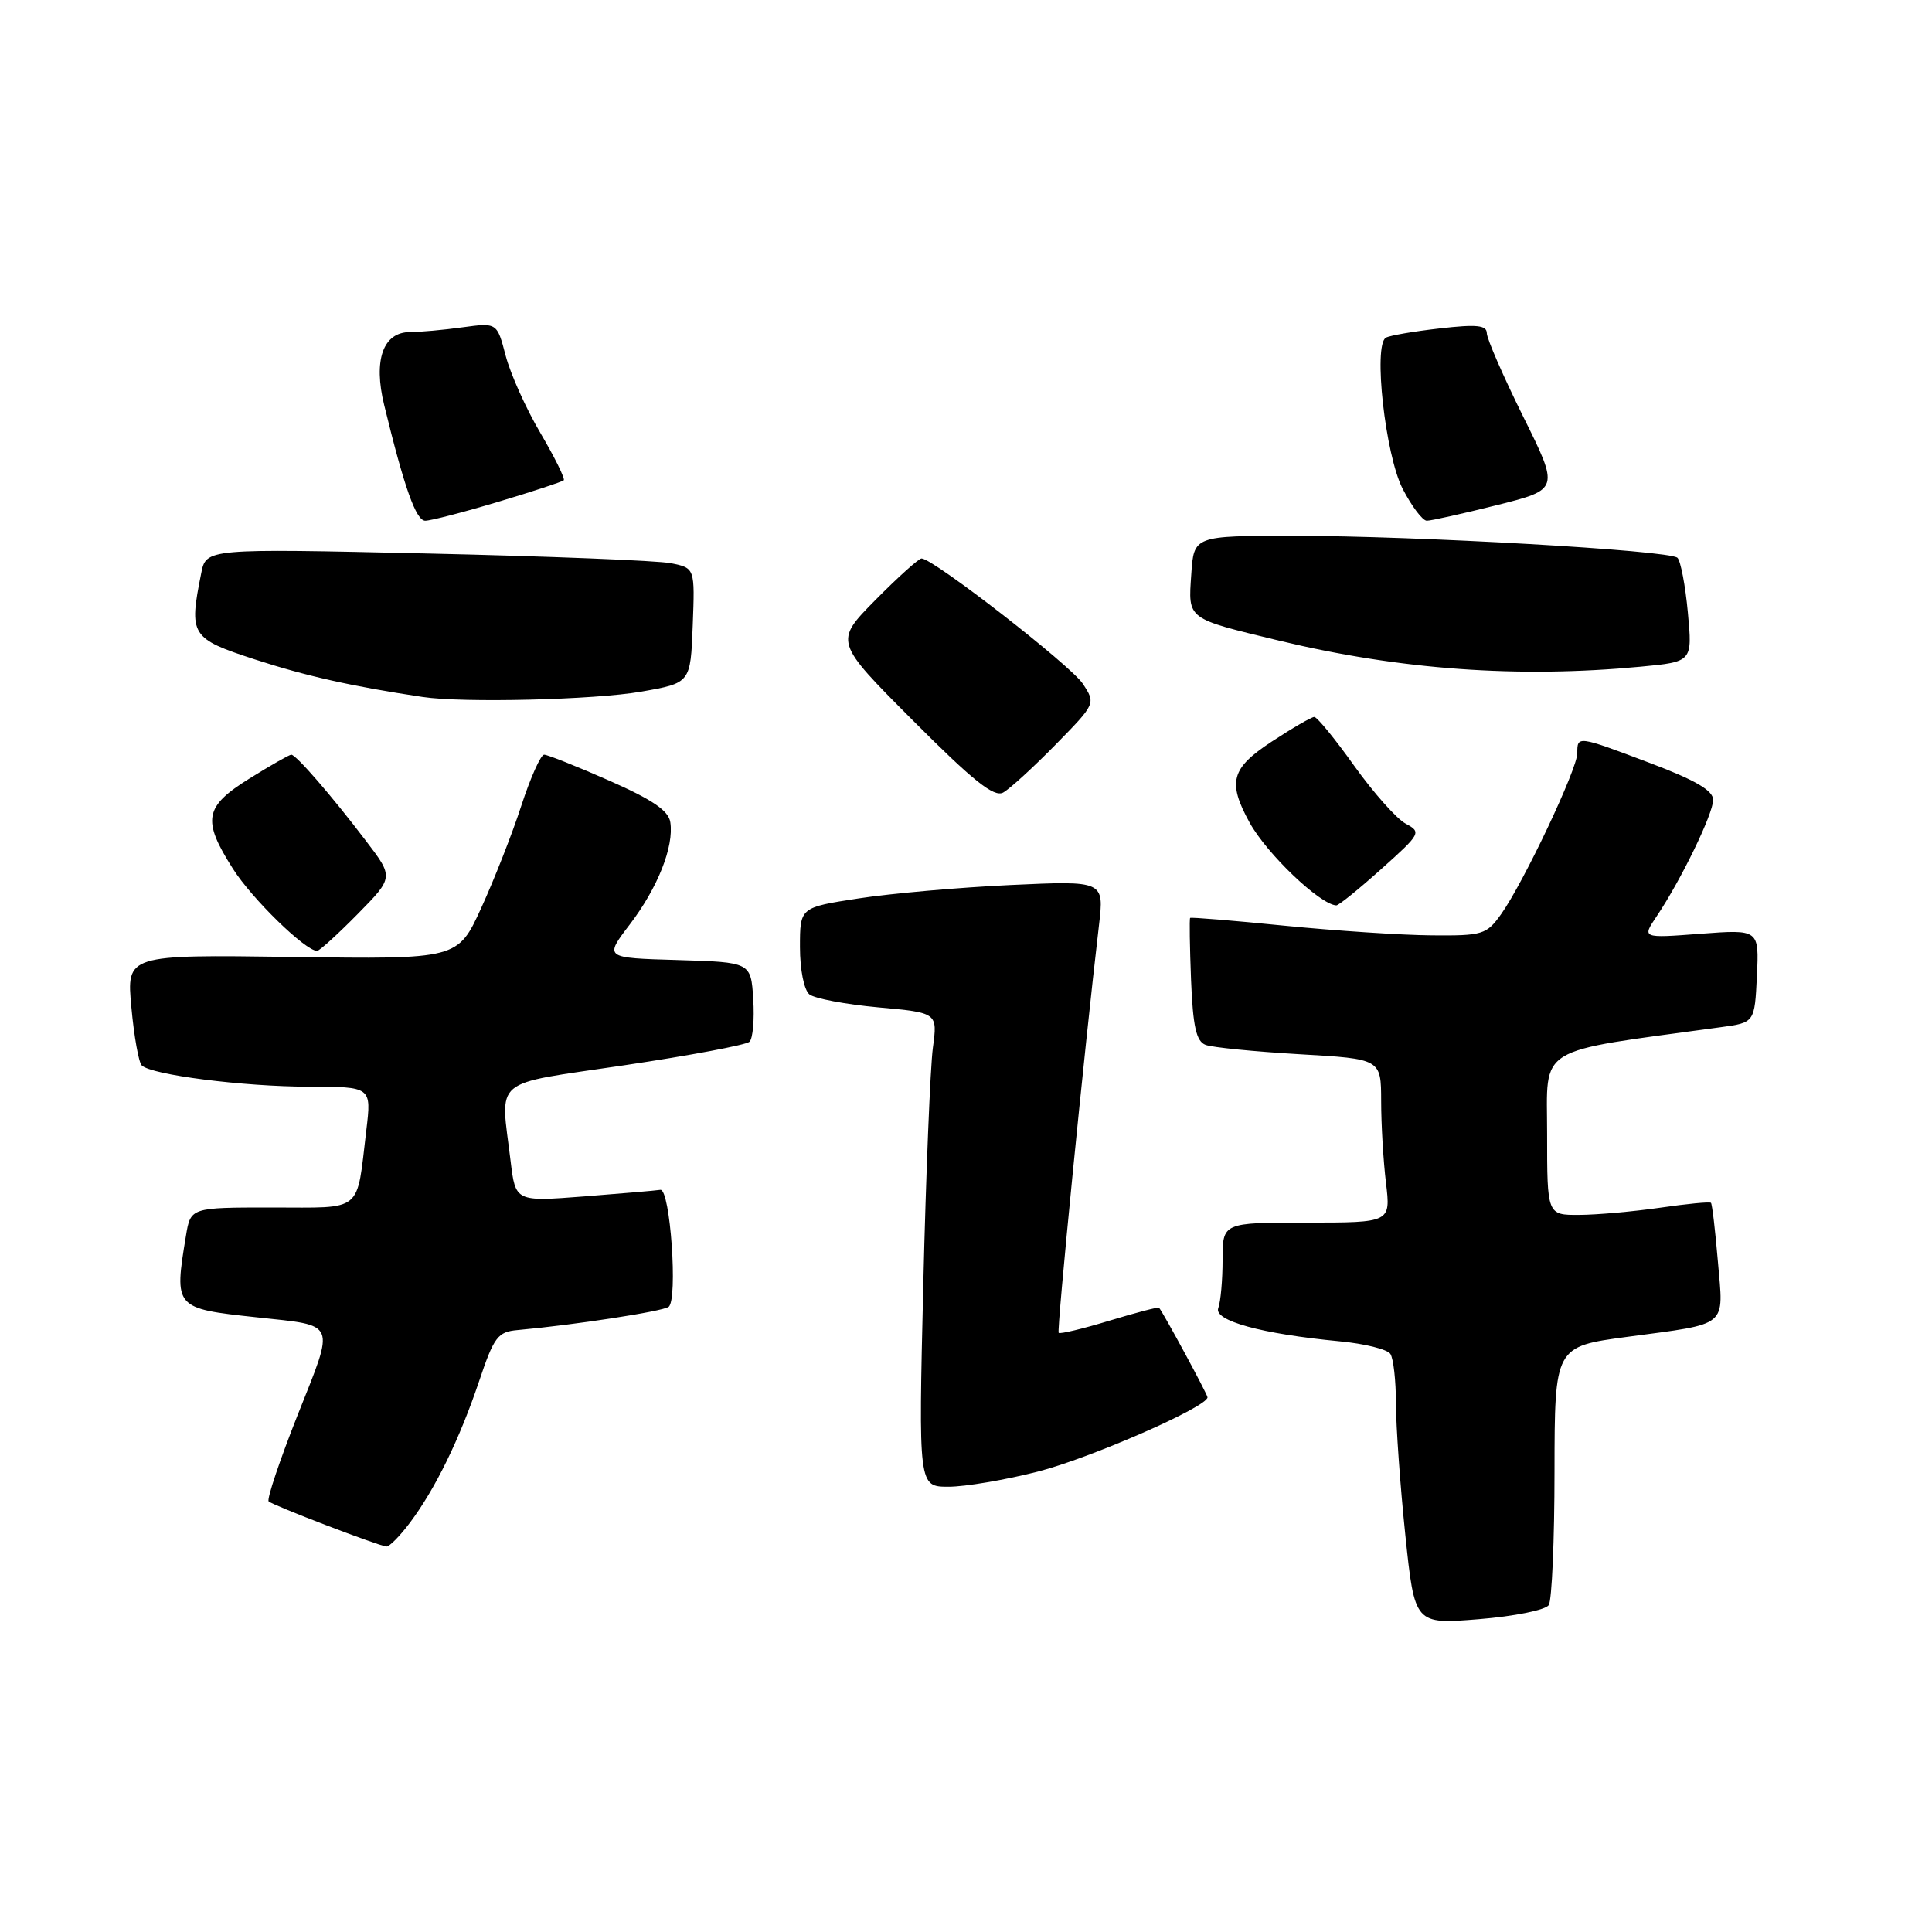 <?xml version="1.0" encoding="UTF-8" standalone="no"?>
<!DOCTYPE svg PUBLIC "-//W3C//DTD SVG 1.1//EN" "http://www.w3.org/Graphics/SVG/1.1/DTD/svg11.dtd" >
<svg xmlns="http://www.w3.org/2000/svg" xmlns:xlink="http://www.w3.org/1999/xlink" version="1.1" viewBox="0 0 256 256">
 <g >
 <path fill="currentColor"
d=" M 205.22 212.68 C 205.63 212.03 205.98 204.06 205.98 194.96 C 206.00 178.43 206.00 178.43 215.62 177.14 C 229.19 175.32 228.38 175.99 227.63 167.17 C 227.28 163.04 226.87 159.54 226.71 159.38 C 226.55 159.22 223.52 159.51 219.96 160.03 C 216.41 160.54 211.59 160.97 209.25 160.98 C 205.00 161.00 205.00 161.00 205.00 150.22 C 205.00 138.38 203.16 139.51 228.00 136.11 C 232.50 135.50 232.50 135.50 232.80 129.32 C 233.09 123.15 233.09 123.15 225.33 123.73 C 217.56 124.32 217.56 124.32 219.52 121.41 C 222.74 116.62 227.00 107.84 227.00 105.99 C 227.00 104.75 224.68 103.39 218.70 101.13 C 208.98 97.46 209.00 97.47 209.00 99.80 C 209.00 101.91 201.87 116.97 198.90 121.14 C 196.97 123.84 196.47 124.00 189.68 123.94 C 185.73 123.91 176.97 123.33 170.20 122.66 C 163.44 121.98 157.81 121.52 157.70 121.63 C 157.59 121.74 157.65 125.43 157.82 129.83 C 158.07 136.04 158.51 137.98 159.74 138.45 C 160.62 138.79 166.21 139.34 172.17 139.69 C 183.00 140.31 183.00 140.31 183.01 145.90 C 183.01 148.98 183.30 153.86 183.65 156.75 C 184.28 162.00 184.28 162.00 173.14 162.00 C 162.00 162.00 162.00 162.00 162.00 166.92 C 162.00 169.62 161.74 172.50 161.43 173.32 C 160.78 175.00 167.16 176.75 177.50 177.73 C 180.80 178.04 183.83 178.79 184.23 179.40 C 184.64 180.00 184.97 182.97 184.97 186.00 C 184.98 189.03 185.53 196.84 186.21 203.37 C 187.45 215.24 187.45 215.24 195.96 214.55 C 200.67 214.17 204.80 213.33 205.22 212.68 Z  M 54.33 201.75 C 57.68 197.28 60.89 190.72 63.49 183.00 C 65.46 177.13 65.96 176.47 68.59 176.24 C 76.06 175.57 87.73 173.78 88.59 173.17 C 89.85 172.29 88.81 157.45 87.50 157.66 C 86.95 157.75 82.41 158.14 77.40 158.53 C 68.31 159.23 68.31 159.23 67.66 153.87 C 66.31 142.61 64.88 143.81 82.75 141.15 C 91.41 139.86 98.86 138.46 99.31 138.04 C 99.76 137.62 99.98 135.08 99.81 132.39 C 99.50 127.50 99.50 127.50 89.78 127.21 C 80.07 126.93 80.07 126.93 83.44 122.51 C 87.15 117.65 89.32 112.18 88.82 108.95 C 88.59 107.41 86.43 105.95 80.71 103.43 C 76.42 101.54 72.55 100.00 72.10 100.00 C 71.65 100.00 70.29 103.04 69.08 106.75 C 67.88 110.46 65.48 116.56 63.77 120.30 C 60.66 127.11 60.66 127.11 38.71 126.80 C 16.76 126.50 16.76 126.50 17.41 133.48 C 17.76 137.32 18.38 140.78 18.78 141.17 C 20.05 142.43 32.23 143.98 40.87 143.99 C 49.23 144.00 49.23 144.00 48.54 149.75 C 47.21 160.85 48.25 160.00 36.02 160.00 C 25.26 160.00 25.26 160.00 24.64 163.75 C 23.06 173.33 23.11 173.38 34.00 174.55 C 44.74 175.71 44.42 174.95 39.45 187.47 C 37.06 193.50 35.33 198.66 35.60 198.94 C 36.13 199.46 49.98 204.77 51.20 204.92 C 51.58 204.96 52.99 203.54 54.33 201.75 Z  M 137.50 195.00 C 144.47 193.22 160.00 186.42 160.00 185.15 C 160.00 184.76 154.21 174.06 153.58 173.28 C 153.48 173.16 150.52 173.93 147.00 175.00 C 143.48 176.07 140.46 176.79 140.28 176.61 C 140.00 176.33 143.68 139.10 145.62 122.60 C 146.31 116.70 146.31 116.70 133.91 117.27 C 127.08 117.59 118.01 118.39 113.75 119.05 C 106.00 120.24 106.00 120.24 106.00 125.50 C 106.00 128.50 106.54 131.18 107.25 131.76 C 107.94 132.31 112.04 133.08 116.37 133.48 C 124.24 134.19 124.24 134.19 123.61 138.85 C 123.27 141.41 122.69 155.54 122.34 170.25 C 121.70 197.00 121.70 197.00 125.69 197.00 C 127.88 197.00 133.20 196.10 137.50 195.00 Z  M 47.38 121.13 C 52.18 116.25 52.18 116.25 48.46 111.38 C 43.94 105.43 39.23 100.00 38.60 100.00 C 38.34 100.00 35.85 101.42 33.07 103.15 C 27.07 106.88 26.74 108.63 30.86 115.11 C 33.37 119.08 40.47 126.00 42.02 126.00 C 42.32 126.00 44.74 123.81 47.38 121.13 Z  M 183.03 115.15 C 188.27 110.46 188.37 110.27 186.26 109.14 C 185.06 108.50 182.00 105.05 179.45 101.49 C 176.91 97.92 174.52 95.00 174.15 95.00 C 173.78 95.00 171.23 96.48 168.49 98.28 C 163.12 101.81 162.63 103.63 165.58 109.00 C 167.86 113.14 174.88 119.84 177.06 119.97 C 177.37 119.99 180.05 117.82 183.03 115.15 Z  M 139.85 98.69 C 145.20 93.23 145.20 93.23 143.48 90.60 C 141.88 88.17 123.65 74.00 122.11 74.00 C 121.74 74.00 118.98 76.48 115.99 79.51 C 110.55 85.02 110.55 85.02 120.95 95.45 C 128.95 103.48 131.71 105.68 132.92 105.02 C 133.79 104.54 136.91 101.69 139.85 98.69 Z  M 85.00 91.64 C 91.50 90.50 91.50 90.50 91.79 82.88 C 92.08 75.27 92.08 75.27 88.91 74.63 C 87.17 74.28 72.59 73.70 56.53 73.34 C 27.31 72.68 27.31 72.68 26.66 75.97 C 25.01 84.19 25.27 84.60 33.75 87.37 C 40.51 89.57 46.64 90.95 56.00 92.35 C 61.35 93.16 78.82 92.73 85.00 91.64 Z  M 217.38 88.34 C 224.26 87.69 224.26 87.69 223.65 81.16 C 223.32 77.58 222.69 74.31 222.27 73.91 C 221.22 72.92 187.54 70.99 171.35 71.00 C 158.19 71.00 158.19 71.00 157.85 76.10 C 157.44 82.13 157.15 81.91 169.50 84.89 C 185.54 88.75 201.12 89.87 217.38 88.34 Z  M 65.99 66.50 C 70.57 65.13 74.49 63.84 74.70 63.64 C 74.90 63.43 73.51 60.62 71.61 57.38 C 69.70 54.15 67.63 49.53 67.00 47.12 C 65.86 42.75 65.86 42.75 61.29 43.37 C 58.78 43.72 55.65 44.00 54.34 44.00 C 50.76 44.00 49.44 47.70 50.91 53.69 C 53.58 64.66 55.13 69.00 56.35 69.00 C 57.06 69.00 61.40 67.88 65.99 66.50 Z  M 198.35 66.93 C 206.62 64.85 206.62 64.85 201.82 55.18 C 199.18 49.85 197.02 44.89 197.01 44.15 C 197.00 43.09 195.68 42.95 190.75 43.52 C 187.31 43.91 184.11 44.46 183.63 44.75 C 181.94 45.76 183.56 60.28 185.85 64.75 C 187.06 67.09 188.50 69.00 189.06 69.00 C 189.62 69.00 193.80 68.07 198.35 66.93 Z "/>
</g>
</svg>
